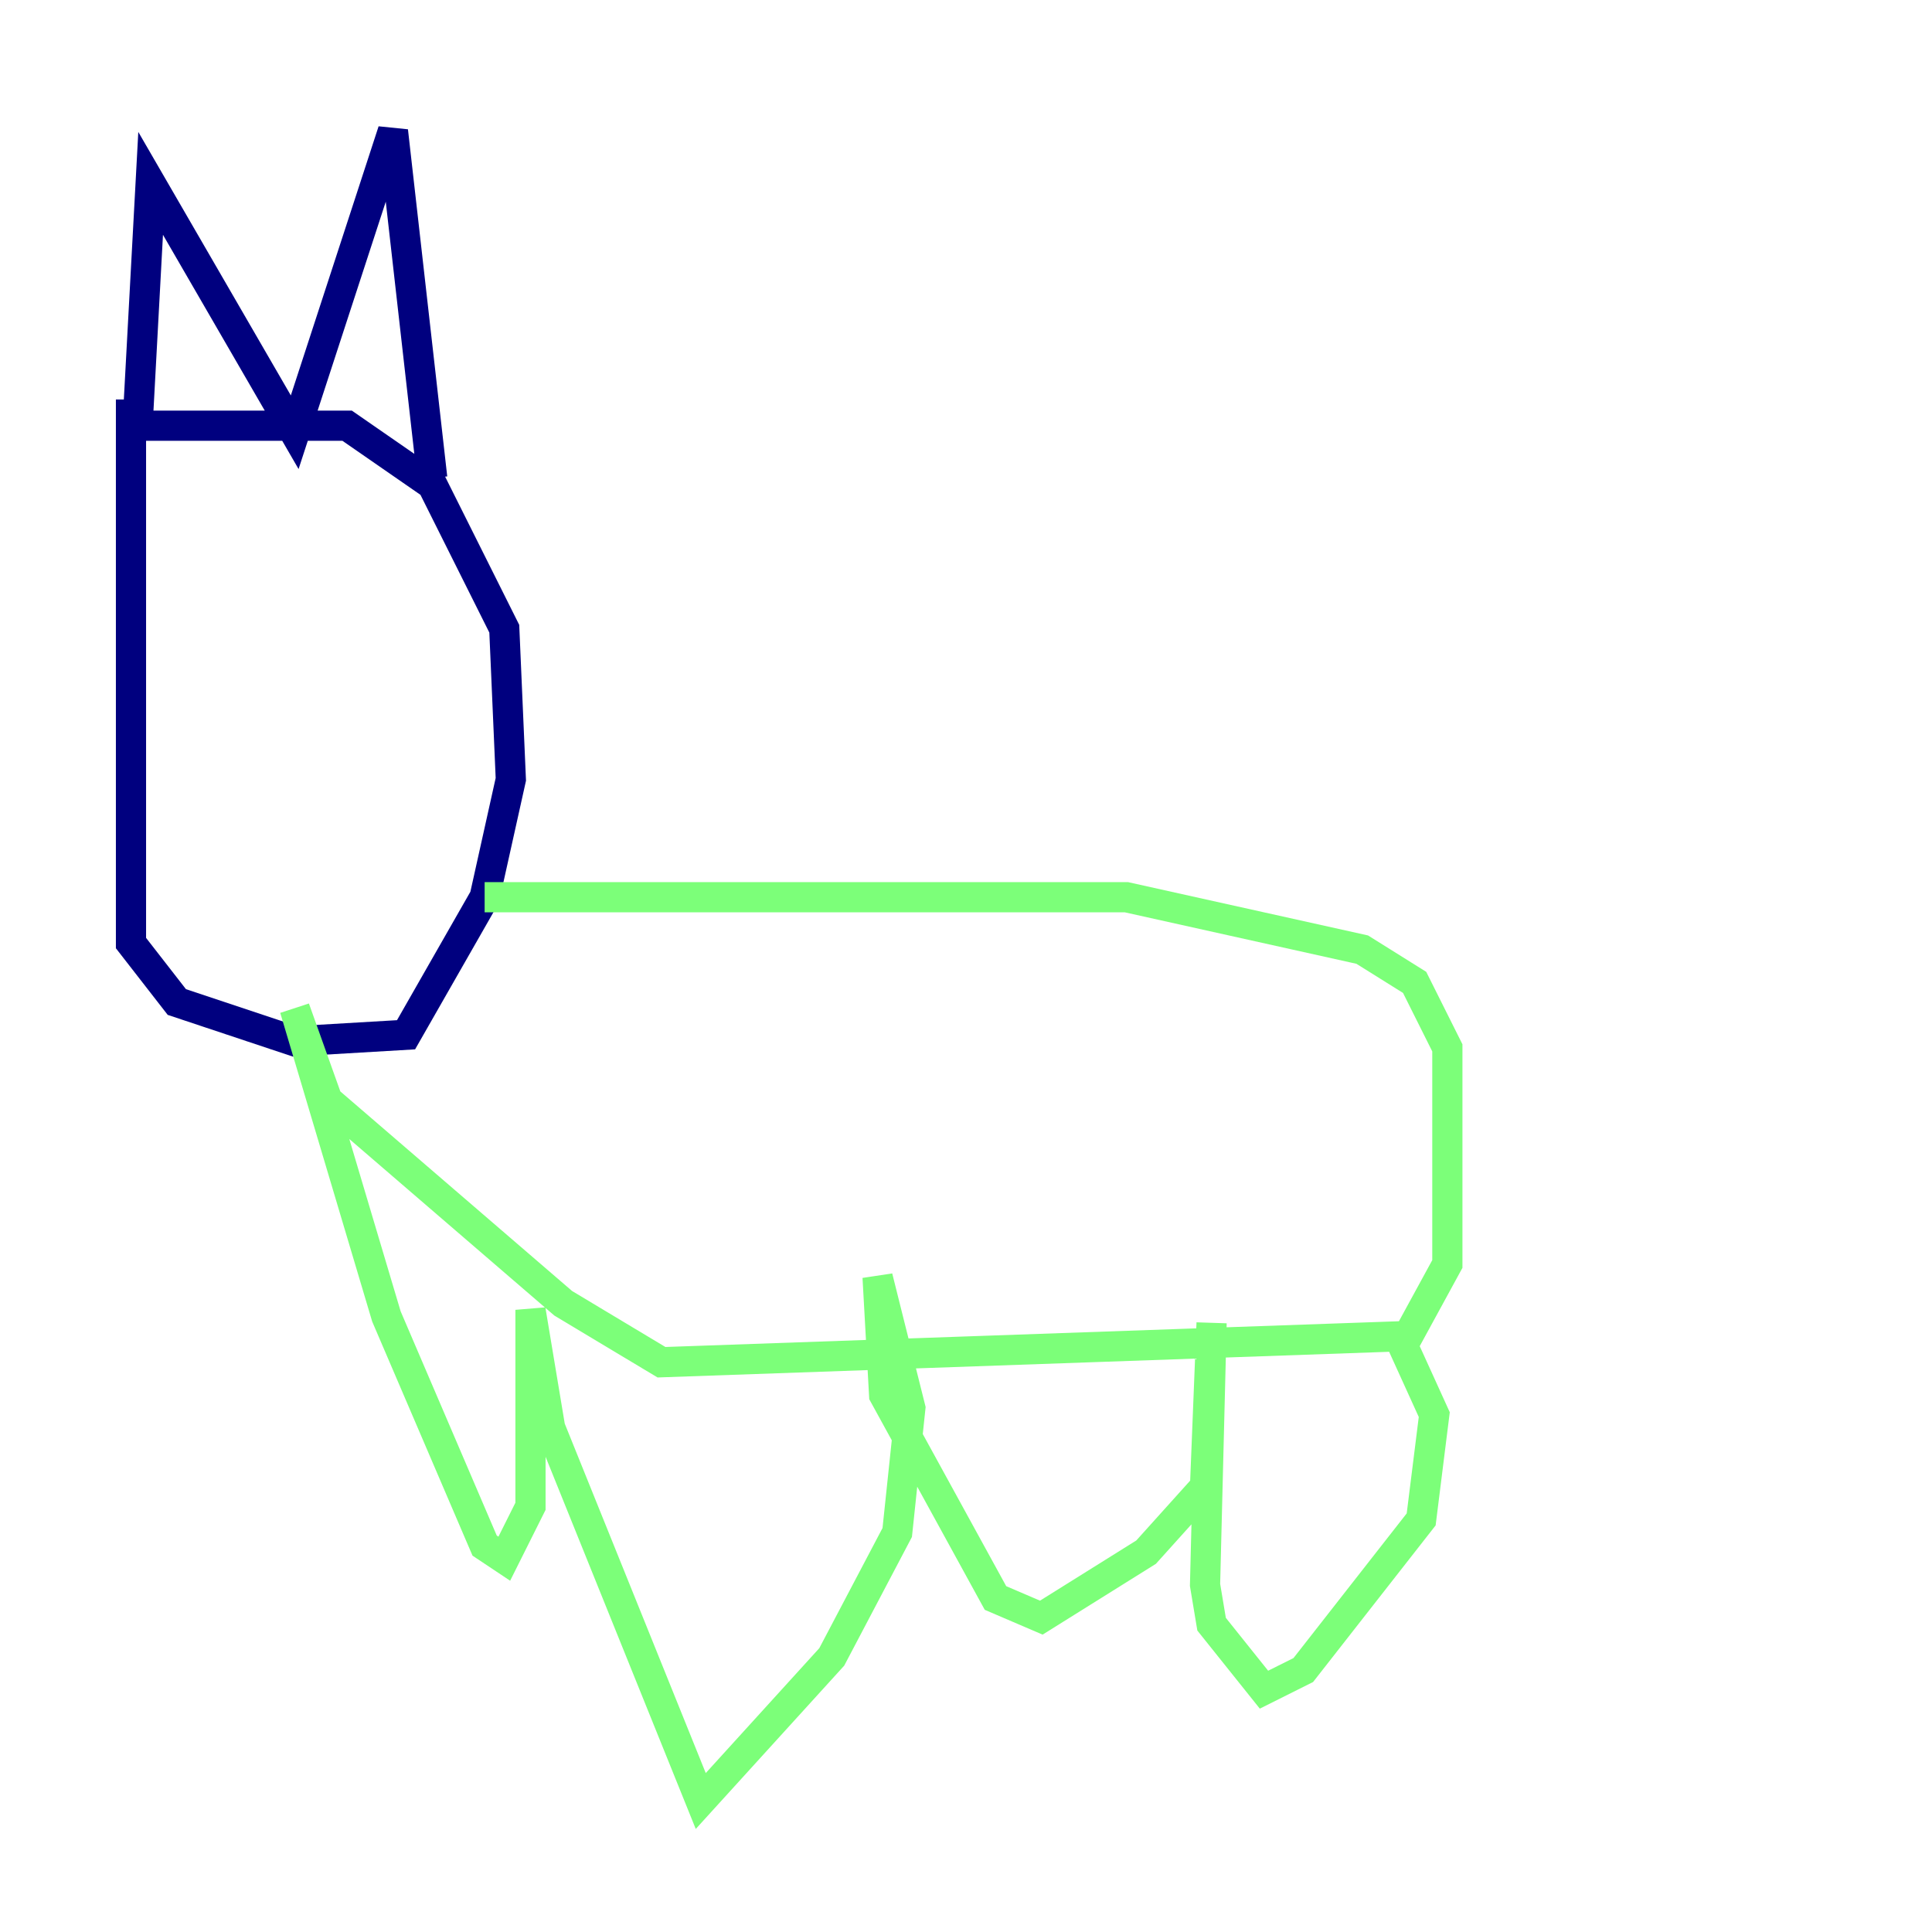 <?xml version="1.0" encoding="utf-8" ?>
<svg baseProfile="tiny" height="128" version="1.2" viewBox="0,0,128,128" width="128" xmlns="http://www.w3.org/2000/svg" xmlns:ev="http://www.w3.org/2001/xml-events" xmlns:xlink="http://www.w3.org/1999/xlink"><defs /><polyline fill="none" points="8.678,26.468 8.678,62.481 11.715,66.386 19.525,68.99 26.902,68.556 32.108,59.444 33.844,51.634 33.41,41.654 28.637,32.108 22.997,28.203 9.112,28.203 9.98,12.149 19.525,28.637 26.034,8.678 28.637,31.675" stroke="#00007f" stroke-width="2" /><polyline fill="none" points="32.108,59.444 74.63,59.444 90.251,62.915 93.722,65.085 95.891,69.424 95.891,83.742 93.288,88.515 43.824,90.251 37.315,86.346 21.695,72.895 19.525,66.82 25.6,87.214 32.108,102.4 33.41,103.268 35.146,99.797 35.146,86.78 36.447,94.59 46.427,119.322 55.105,109.776 59.444,101.532 60.312,93.288 58.142,84.61 58.576,92.42 65.953,105.871 68.99,107.173 75.932,102.834 79.837,98.495 80.271,87.647 79.837,105.003 80.271,107.607 83.742,111.946 86.346,110.644 94.156,100.664 95.024,93.722 92.854,88.949" stroke="#7cff79" stroke-width="2" /><polyline fill="none" points="95.891,68.556 95.891,68.556" stroke="#7f0000" stroke-width="2" /></svg>